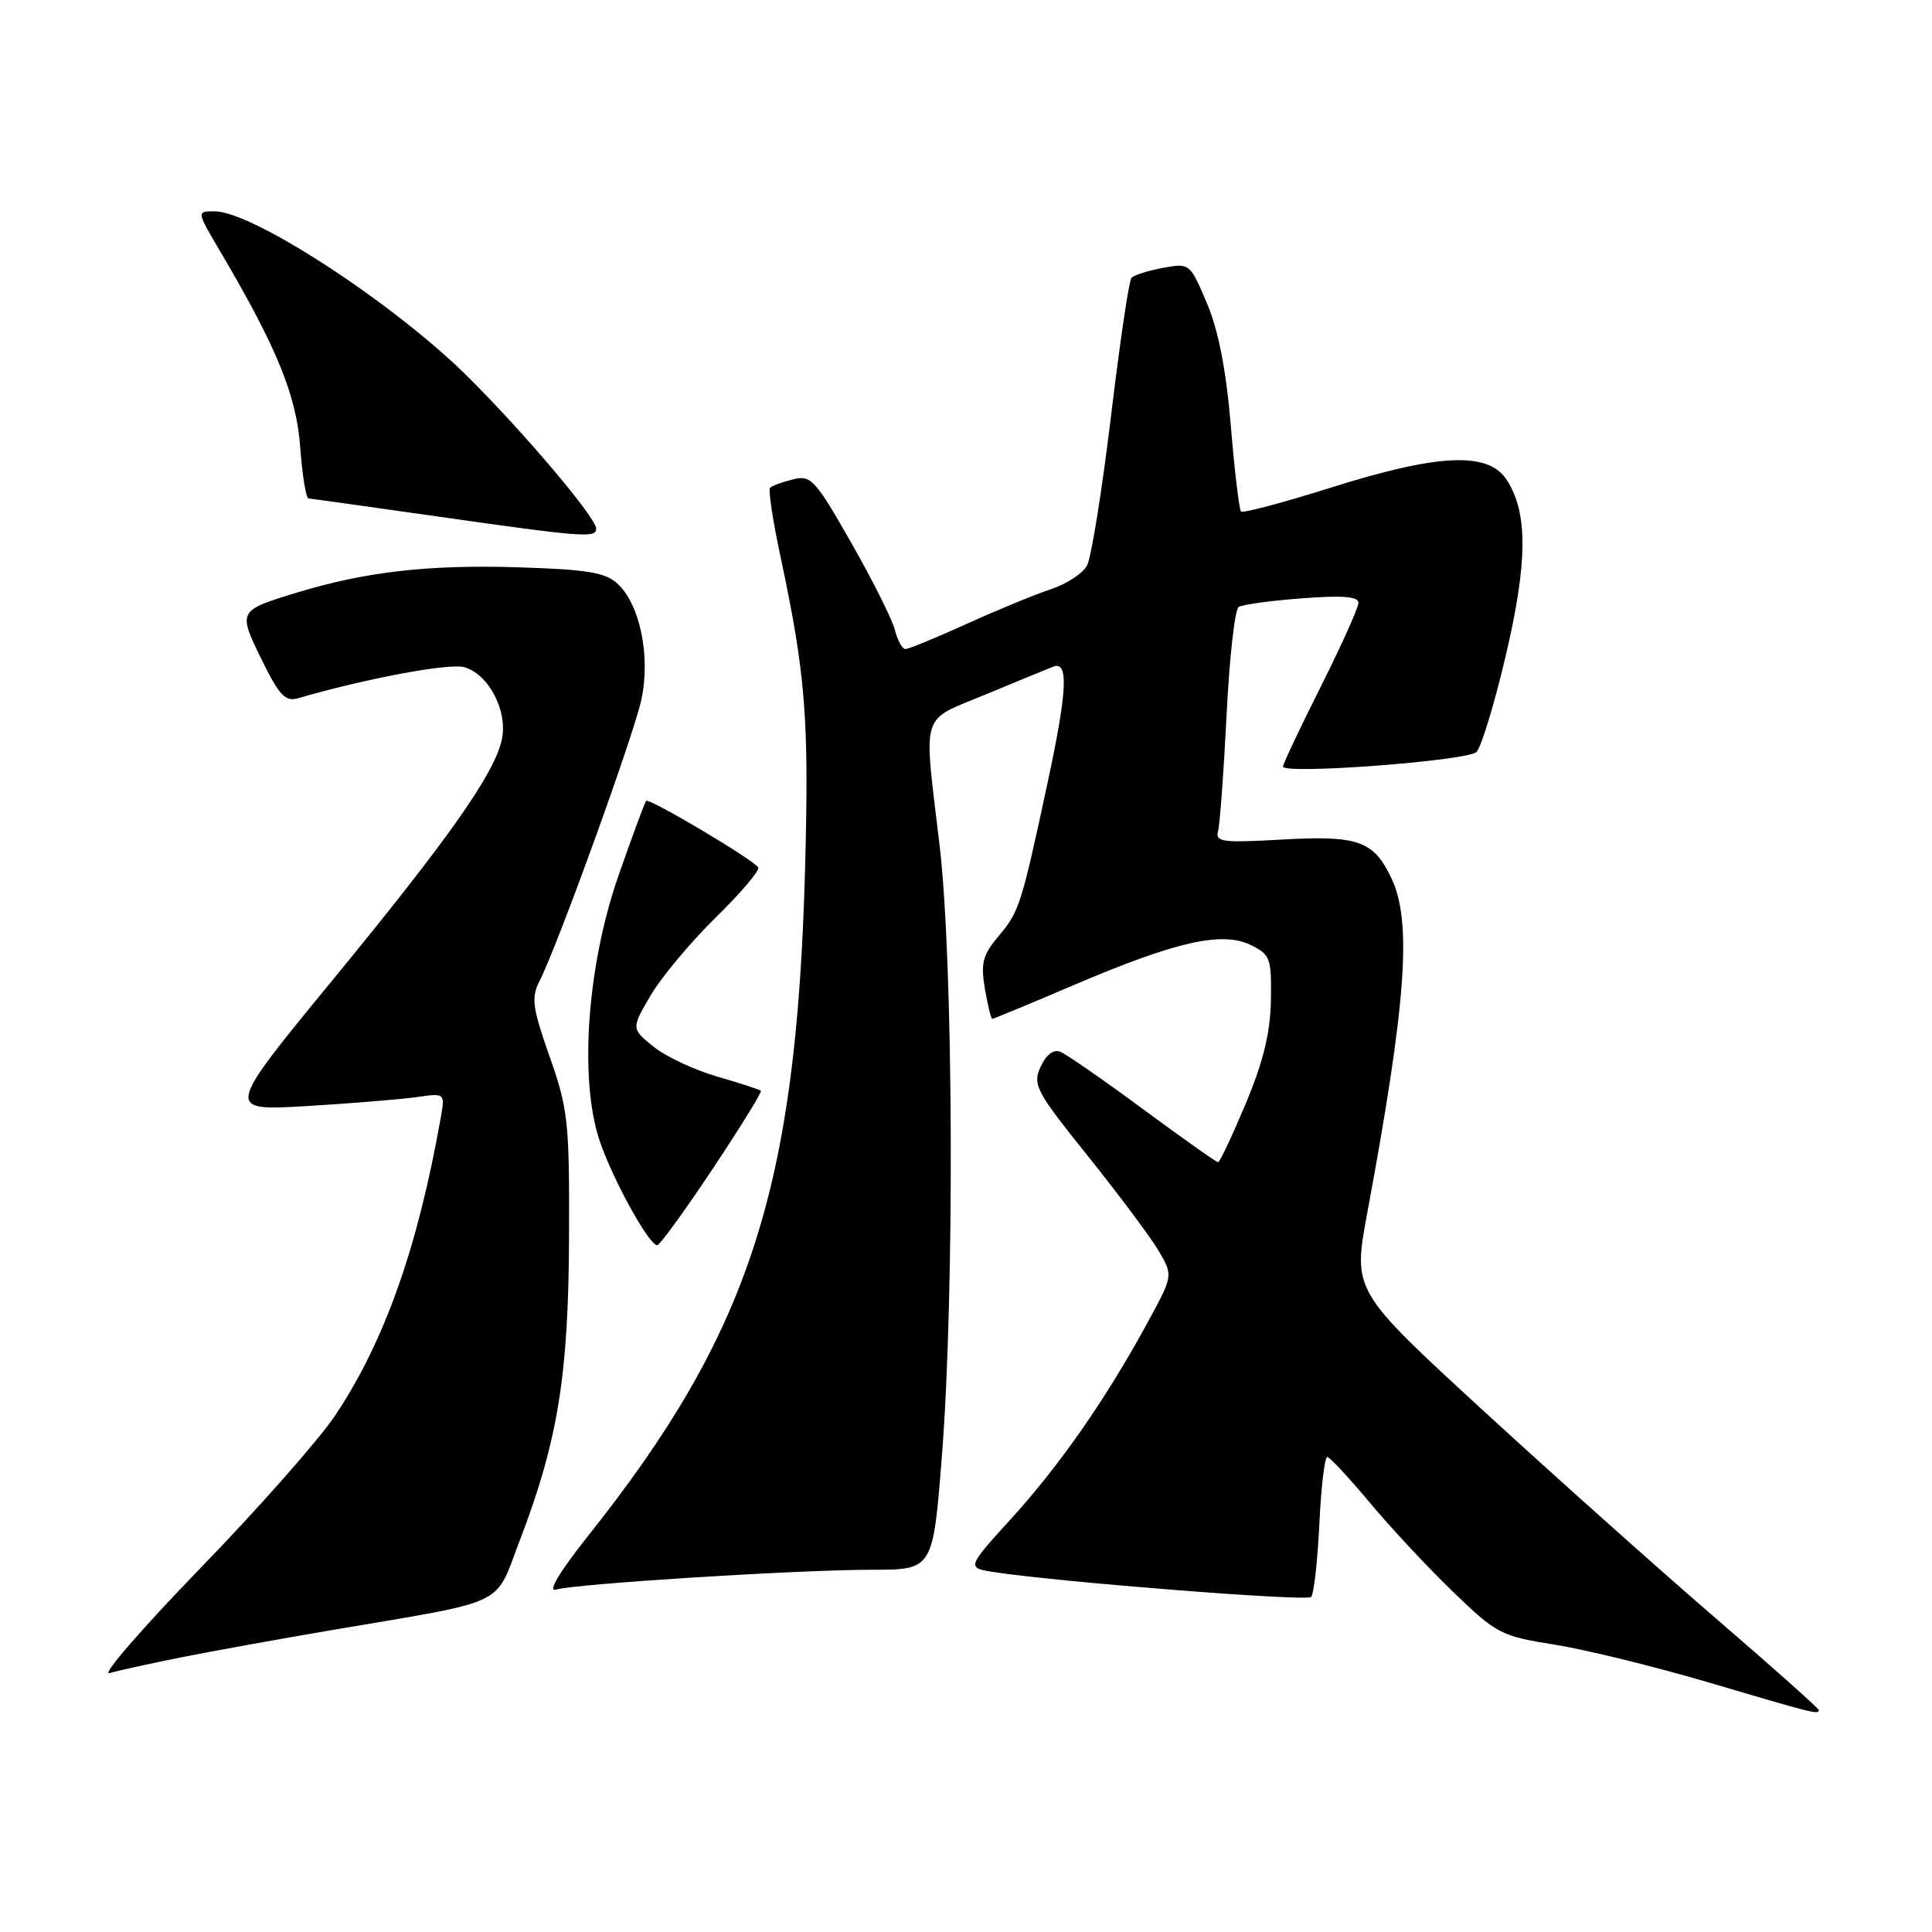 <?xml version="1.0" encoding="UTF-8" standalone="no"?>
<!DOCTYPE svg PUBLIC "-//W3C//DTD SVG 1.1//EN" "http://www.w3.org/Graphics/SVG/1.1/DTD/svg11.dtd" >
<svg xmlns="http://www.w3.org/2000/svg" xmlns:xlink="http://www.w3.org/1999/xlink" version="1.1" viewBox="0 0 256 256">
 <g >
 <path fill="currentColor"
d=" M 241.00 226.60 C 241.00 226.37 234.81 220.86 227.25 214.35 C 219.69 207.83 205.80 195.42 196.38 186.77 C 179.26 171.03 179.26 171.03 181.16 160.77 C 186.35 132.81 187.12 122.16 184.37 116.37 C 182.01 111.39 179.95 110.67 169.80 111.25 C 161.96 111.69 161.00 111.57 161.40 110.13 C 161.64 109.23 162.15 102.31 162.53 94.75 C 162.90 87.18 163.62 80.73 164.14 80.42 C 164.65 80.10 168.43 79.59 172.53 79.28 C 177.86 78.87 180.00 79.04 180.00 79.87 C 180.00 80.51 177.75 85.52 175.00 91.00 C 172.25 96.48 170.00 101.24 170.00 101.57 C 170.00 102.66 194.46 100.82 195.64 99.64 C 196.27 99.01 198.00 93.33 199.49 87.00 C 202.44 74.52 202.48 67.90 199.63 63.56 C 197.18 59.82 190.64 60.11 176.35 64.61 C 170.05 66.60 164.69 68.02 164.44 67.78 C 164.20 67.53 163.59 62.42 163.09 56.42 C 162.47 49.01 161.45 43.78 159.92 40.17 C 157.68 34.88 157.64 34.84 154.08 35.50 C 152.11 35.86 150.24 36.46 149.92 36.83 C 149.59 37.20 148.37 45.49 147.20 55.26 C 146.02 65.02 144.60 73.88 144.04 74.93 C 143.48 75.98 141.32 77.39 139.26 78.07 C 137.19 78.75 132.18 80.81 128.13 82.65 C 124.07 84.49 120.41 86.00 119.98 86.00 C 119.56 86.00 118.93 84.87 118.59 83.49 C 118.24 82.12 115.64 76.91 112.80 71.93 C 108.01 63.52 107.45 62.92 105.07 63.52 C 103.66 63.87 102.29 64.37 102.04 64.63 C 101.78 64.89 102.40 69.01 103.43 73.80 C 106.75 89.40 107.21 95.22 106.68 115.00 C 105.54 157.50 99.35 176.55 77.96 203.47 C 74.13 208.29 72.52 210.98 73.66 210.63 C 76.23 209.86 105.77 208.00 115.55 208.00 C 123.63 208.00 123.63 208.00 124.82 192.75 C 126.50 171.18 126.33 127.43 124.50 112.00 C 122.36 93.94 121.83 95.67 130.58 92.03 C 134.74 90.30 138.79 88.63 139.58 88.33 C 141.61 87.55 141.42 91.52 138.86 103.49 C 135.35 119.85 135.06 120.78 132.39 123.95 C 130.21 126.54 129.93 127.60 130.50 131.00 C 130.87 133.20 131.32 135.00 131.49 135.00 C 131.66 135.00 136.54 132.98 142.32 130.51 C 155.78 124.76 161.92 123.37 165.71 125.21 C 168.32 126.48 168.49 126.95 168.40 132.53 C 168.33 136.84 167.40 140.65 165.06 146.25 C 163.27 150.51 161.63 154.00 161.40 154.00 C 161.17 154.00 156.68 150.82 151.42 146.94 C 146.17 143.06 141.23 139.64 140.46 139.35 C 139.60 139.01 138.59 139.80 137.88 141.36 C 136.80 143.74 137.25 144.58 144.17 153.21 C 148.27 158.32 152.48 163.97 153.54 165.76 C 155.45 169.03 155.45 169.03 152.05 175.26 C 146.56 185.34 140.51 194.04 134.08 201.13 C 128.06 207.75 128.06 207.75 131.78 208.32 C 140.61 209.66 173.12 212.21 173.73 211.61 C 174.09 211.24 174.58 206.91 174.82 201.97 C 175.05 197.04 175.53 193.03 175.87 193.06 C 176.22 193.09 178.75 195.81 181.50 199.10 C 184.25 202.40 189.21 207.72 192.53 210.92 C 198.30 216.49 198.88 216.80 206.03 217.93 C 210.14 218.59 219.35 220.85 226.50 222.96 C 240.40 227.07 241.00 227.22 241.00 226.60 Z  M 24.00 219.61 C 28.12 218.78 37.12 217.16 44.00 215.99 C 67.62 211.98 65.47 213.00 68.85 204.18 C 73.92 190.94 75.33 182.27 75.40 164.00 C 75.46 148.64 75.28 146.98 72.83 140.01 C 70.54 133.51 70.37 132.19 71.48 130.01 C 73.86 125.38 83.93 97.55 84.98 92.73 C 86.23 86.98 84.80 80.03 81.79 77.31 C 80.16 75.83 77.68 75.44 68.31 75.16 C 56.67 74.82 48.41 75.77 39.45 78.49 C 31.51 80.90 31.50 80.93 34.67 87.40 C 36.99 92.14 37.81 93.01 39.49 92.52 C 48.40 89.93 59.35 87.87 61.44 88.39 C 64.71 89.22 67.33 94.21 66.49 98.02 C 65.50 102.55 59.46 111.12 44.08 129.85 C 29.83 147.20 29.83 147.20 40.67 146.56 C 46.62 146.20 53.18 145.66 55.24 145.37 C 58.98 144.83 58.98 144.83 58.39 148.16 C 55.36 165.28 50.97 177.69 44.48 187.46 C 42.36 190.66 34.29 199.81 26.56 207.78 C 18.83 215.76 13.40 222.02 14.50 221.70 C 15.60 221.37 19.88 220.43 24.00 219.61 Z  M 94.42 154.90 C 98.11 149.35 101.00 144.68 100.82 144.53 C 100.64 144.37 98.03 143.52 95.00 142.64 C 91.97 141.76 88.18 139.98 86.57 138.67 C 83.64 136.30 83.64 136.30 86.21 131.90 C 87.63 129.48 91.52 124.83 94.84 121.57 C 98.17 118.31 100.70 115.33 100.47 114.94 C 99.82 113.90 85.98 105.68 85.61 106.12 C 85.43 106.33 83.79 110.78 81.96 116.00 C 77.82 127.85 76.73 142.81 79.40 150.99 C 81.05 156.02 85.97 165.00 87.09 165.00 C 87.42 165.00 90.72 160.46 94.42 154.90 Z  M 79.00 70.05 C 79.00 68.62 69.47 57.34 61.96 49.89 C 52.22 40.22 33.49 28.00 28.43 28.00 C 26.05 28.00 26.05 28.00 29.09 33.16 C 36.68 46.02 39.28 52.38 39.78 59.25 C 40.05 62.96 40.55 66.02 40.88 66.05 C 41.22 66.07 48.92 67.15 58.00 68.44 C 77.27 71.18 79.00 71.32 79.00 70.05 Z "/>
</g>
</svg>